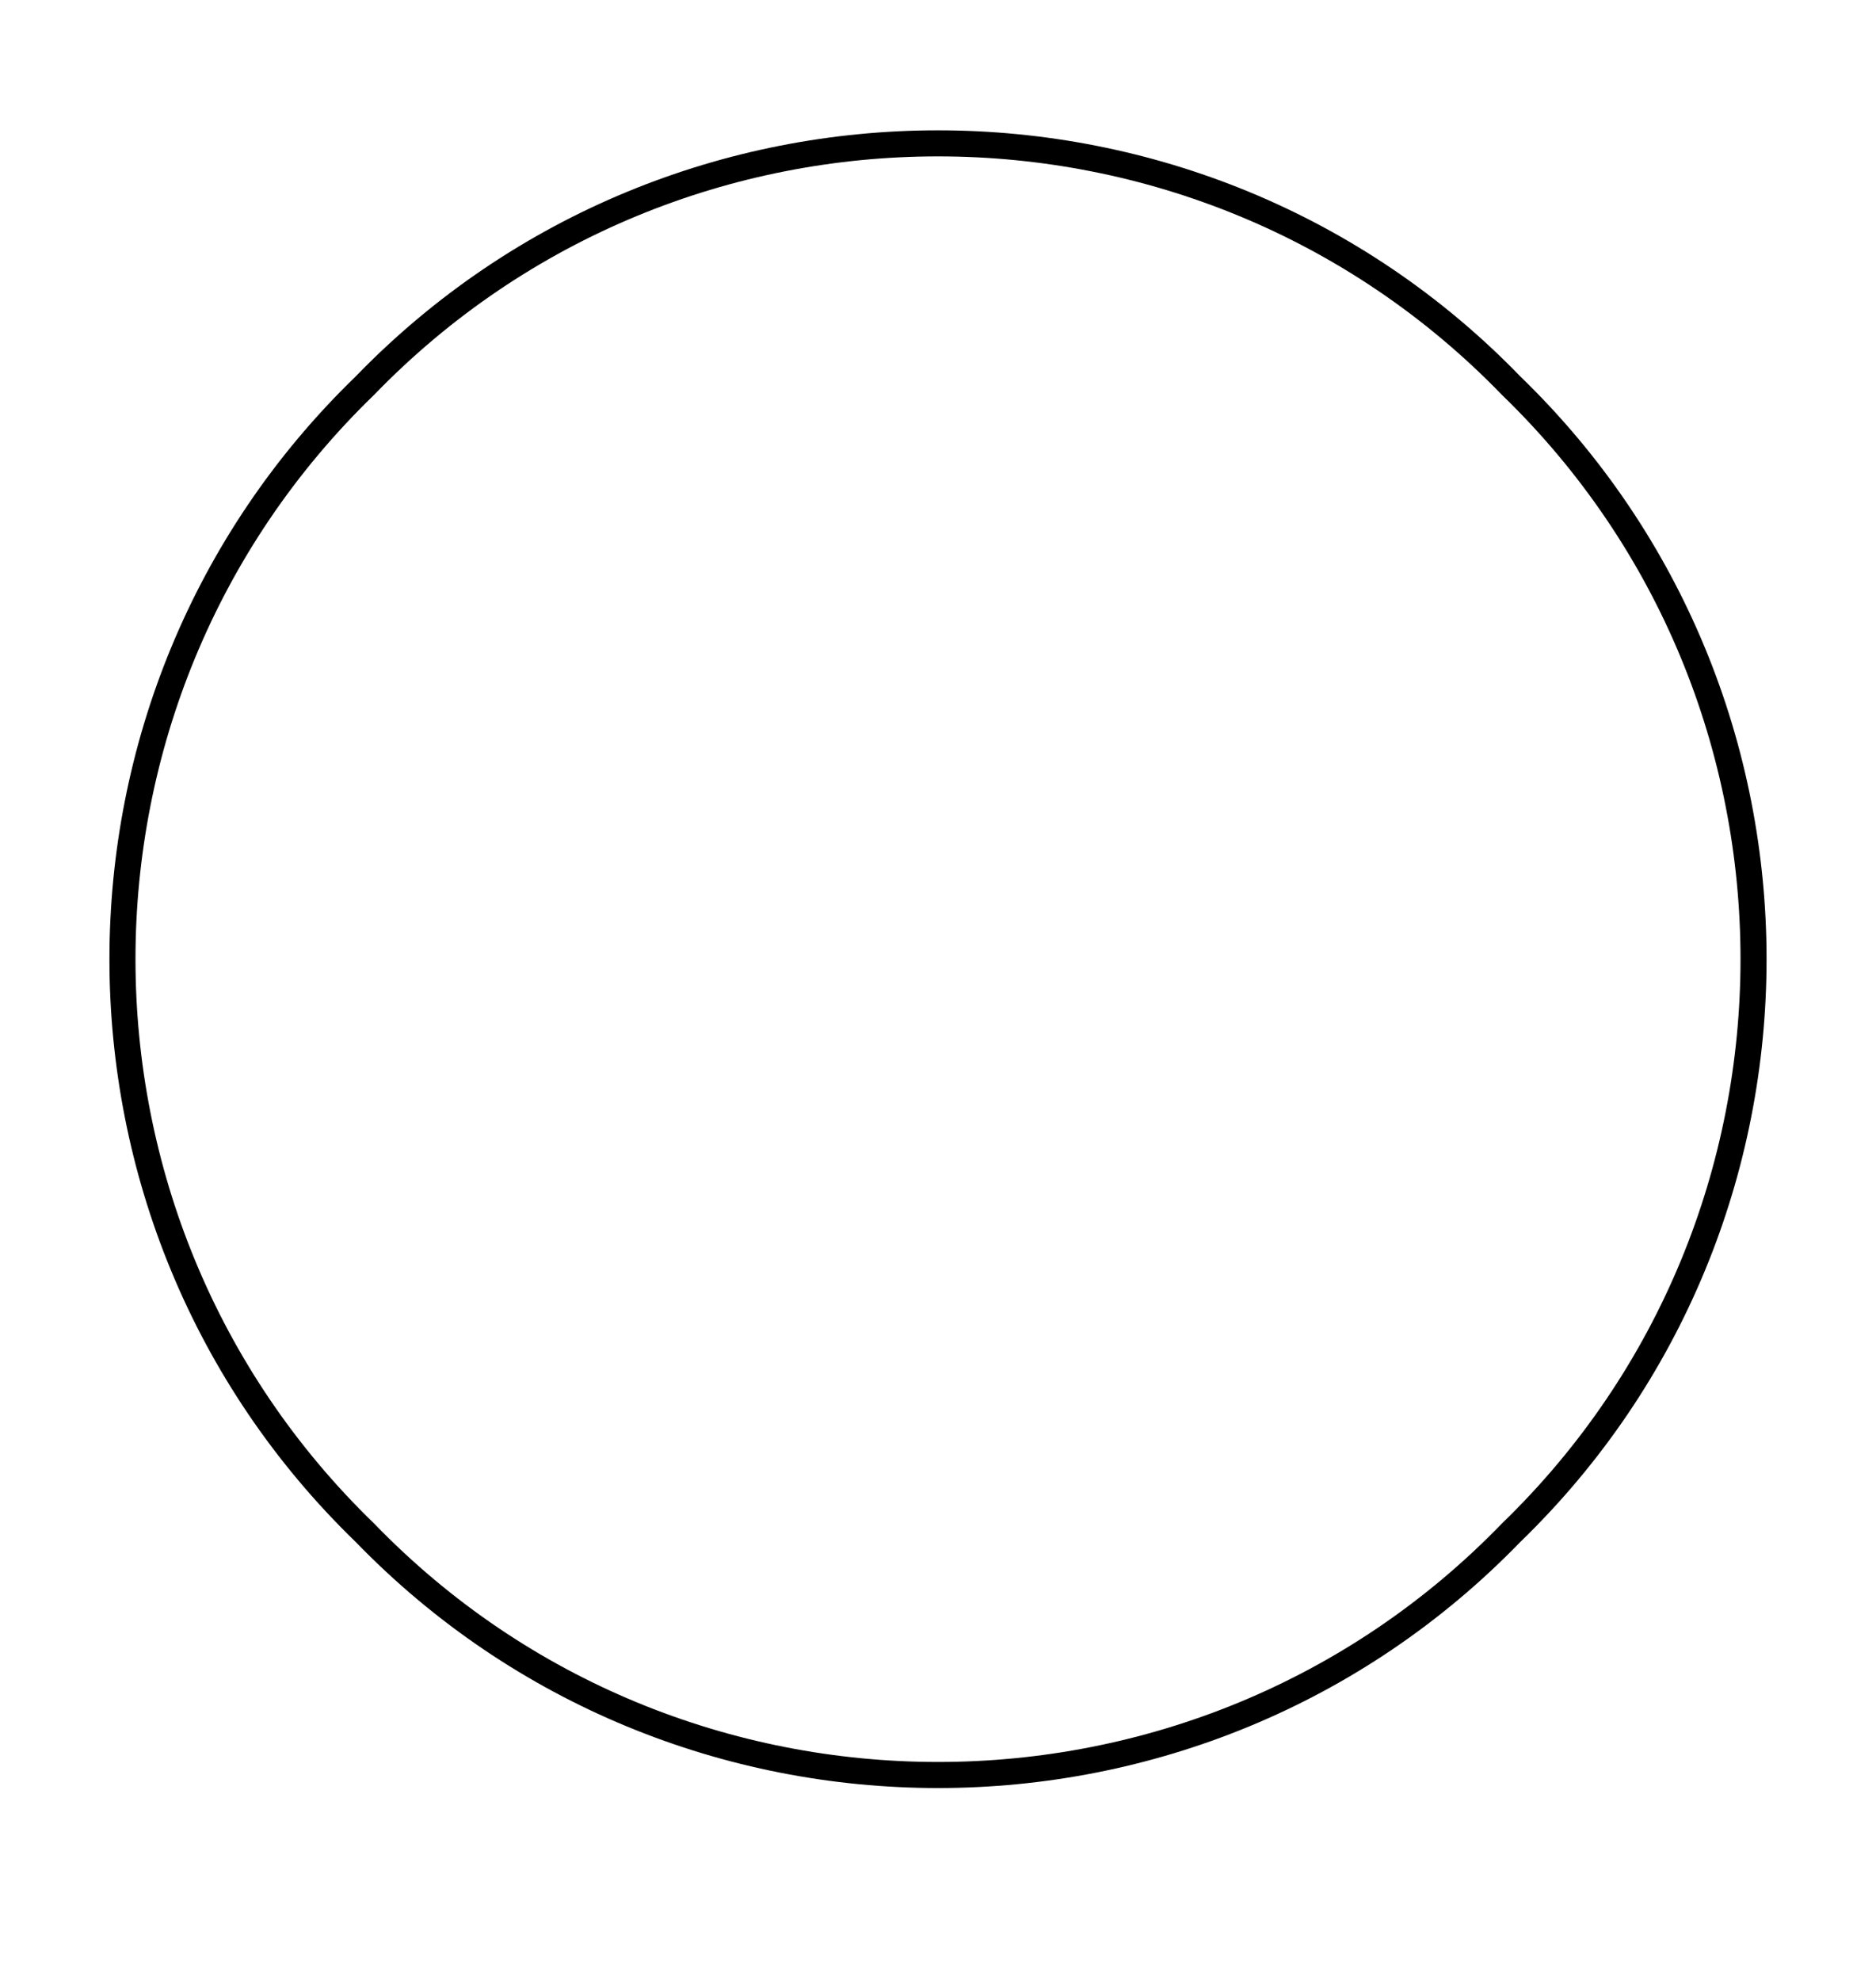 <?xml version="1.0" encoding="UTF-8" standalone="no"?><svg xmlns="http://www.w3.org/2000/svg" xmlns:xlink="http://www.w3.org/1999/xlink" clip-rule="evenodd" stroke-miterlimit="10" viewBox="0 0 18 19"><desc>SVG generated by Keynote</desc><defs></defs><g transform="matrix(1.00, 0.00, -0.00, -1.00, 0.0, 19.0)"><path d="M 13.3 2.3 C 16.4 5.3 16.4 10.3 13.3 13.3 C 10.3 16.4 5.3 16.4 2.3 13.3 C -0.8 10.3 -0.8 5.3 2.3 2.3 C 5.3 -0.8 10.3 -0.8 13.3 2.3 Z M 13.3 2.3 " fill="none" stroke="#000000" stroke-width="0.25" transform="matrix(1.00, 0.00, 0.00, -1.00, 1.2, 17.6)"></path></g></svg>